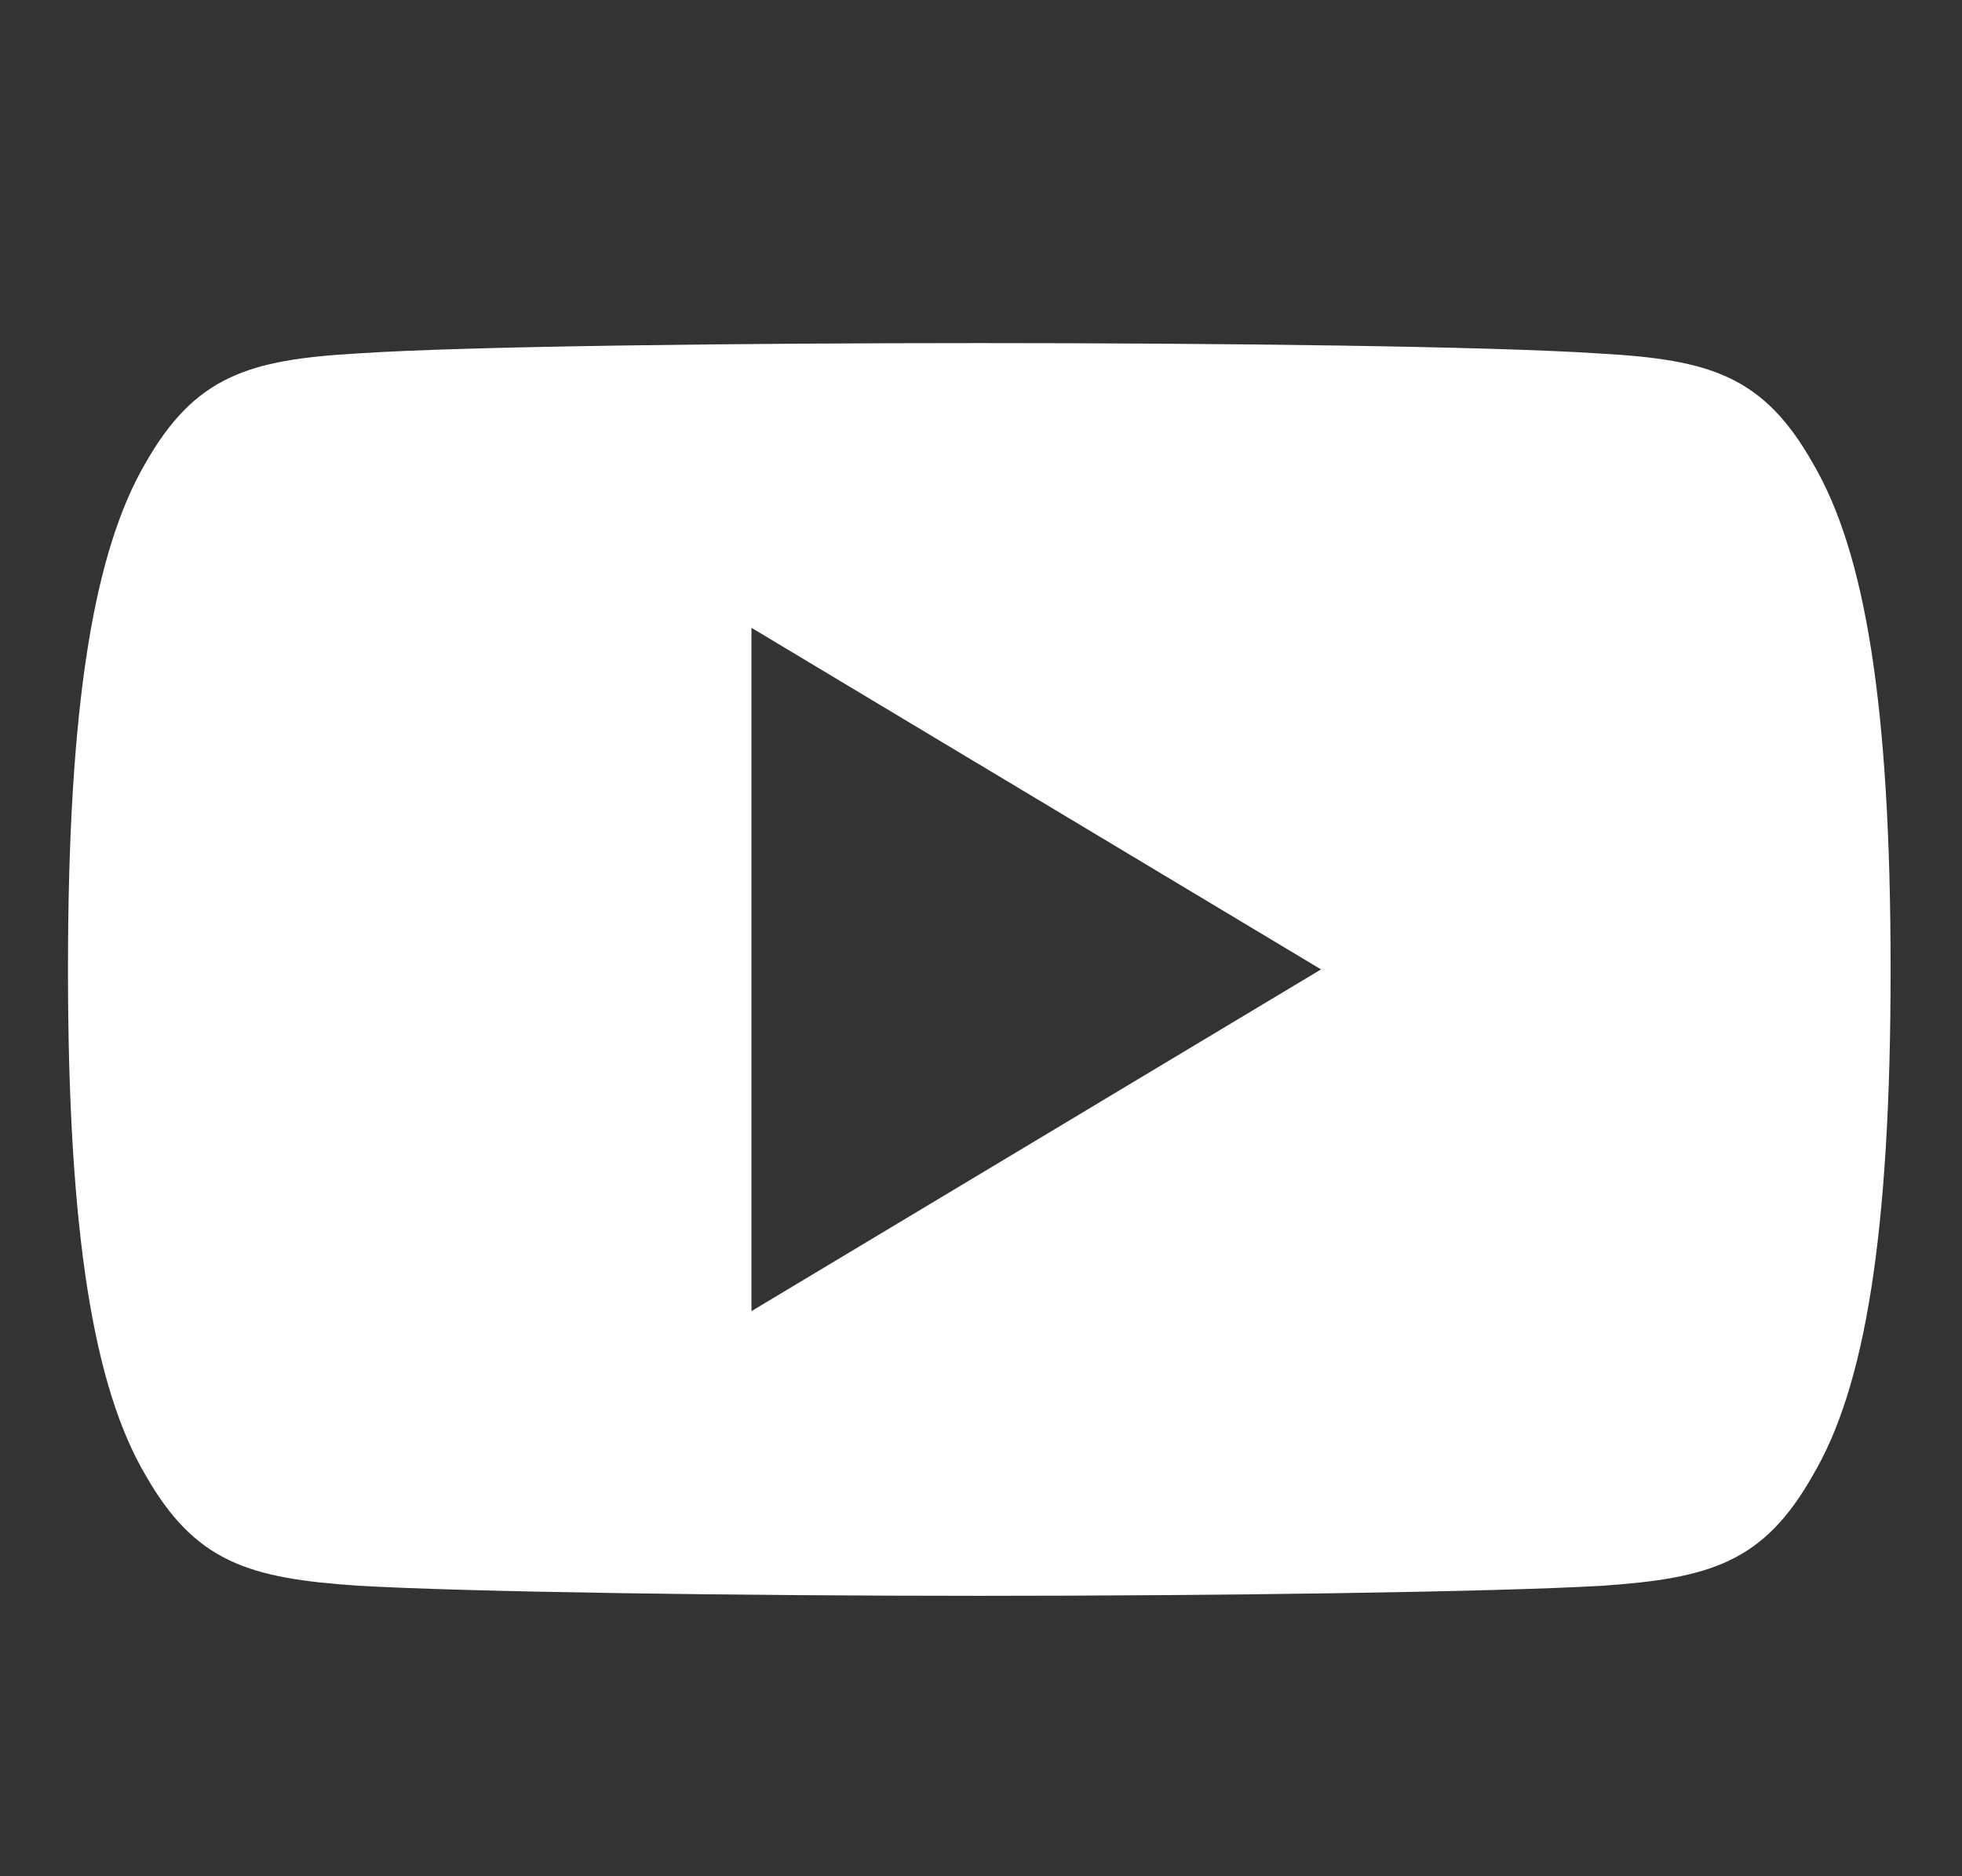 <svg width="23" height="22" viewBox="0 0 23 22" fill="none" xmlns="http://www.w3.org/2000/svg">
<rect x="0" y="0" width="23" height="22" fill="#333333" stroke="none"/>
<g clip-path="url(#clip0)">
<path d="M21.255 5.438C20.675 4.407 20.046 4.218 18.766 4.146C17.486 4.059 14.269 4.023 11.482 4.023C8.69 4.023 5.472 4.059 4.194 4.144C2.916 4.218 2.286 4.406 1.701 5.438C1.104 6.468 0.797 8.241 0.797 11.363C0.797 11.366 0.797 11.367 0.797 11.367C0.797 11.37 0.797 11.371 0.797 11.371V11.374C0.797 14.483 1.104 16.27 1.701 17.288C2.286 18.319 2.915 18.506 4.193 18.593C5.472 18.668 8.69 18.712 11.482 18.712C14.269 18.712 17.486 18.668 18.767 18.595C20.048 18.508 20.677 18.321 21.256 17.29C21.858 16.271 22.163 14.484 22.163 11.375C22.163 11.375 22.163 11.371 22.163 11.369C22.163 11.369 22.163 11.366 22.163 11.365C22.163 8.241 21.858 6.468 21.255 5.438ZM8.809 15.374V7.361L15.486 11.367L8.809 15.374Z" fill="white"/>
</g>
<defs>
<clipPath id="clip0">
<rect width="21.366" height="21.366" fill="white" transform="translate(0.797 0.017)"/>
</clipPath>
</defs>
</svg>
